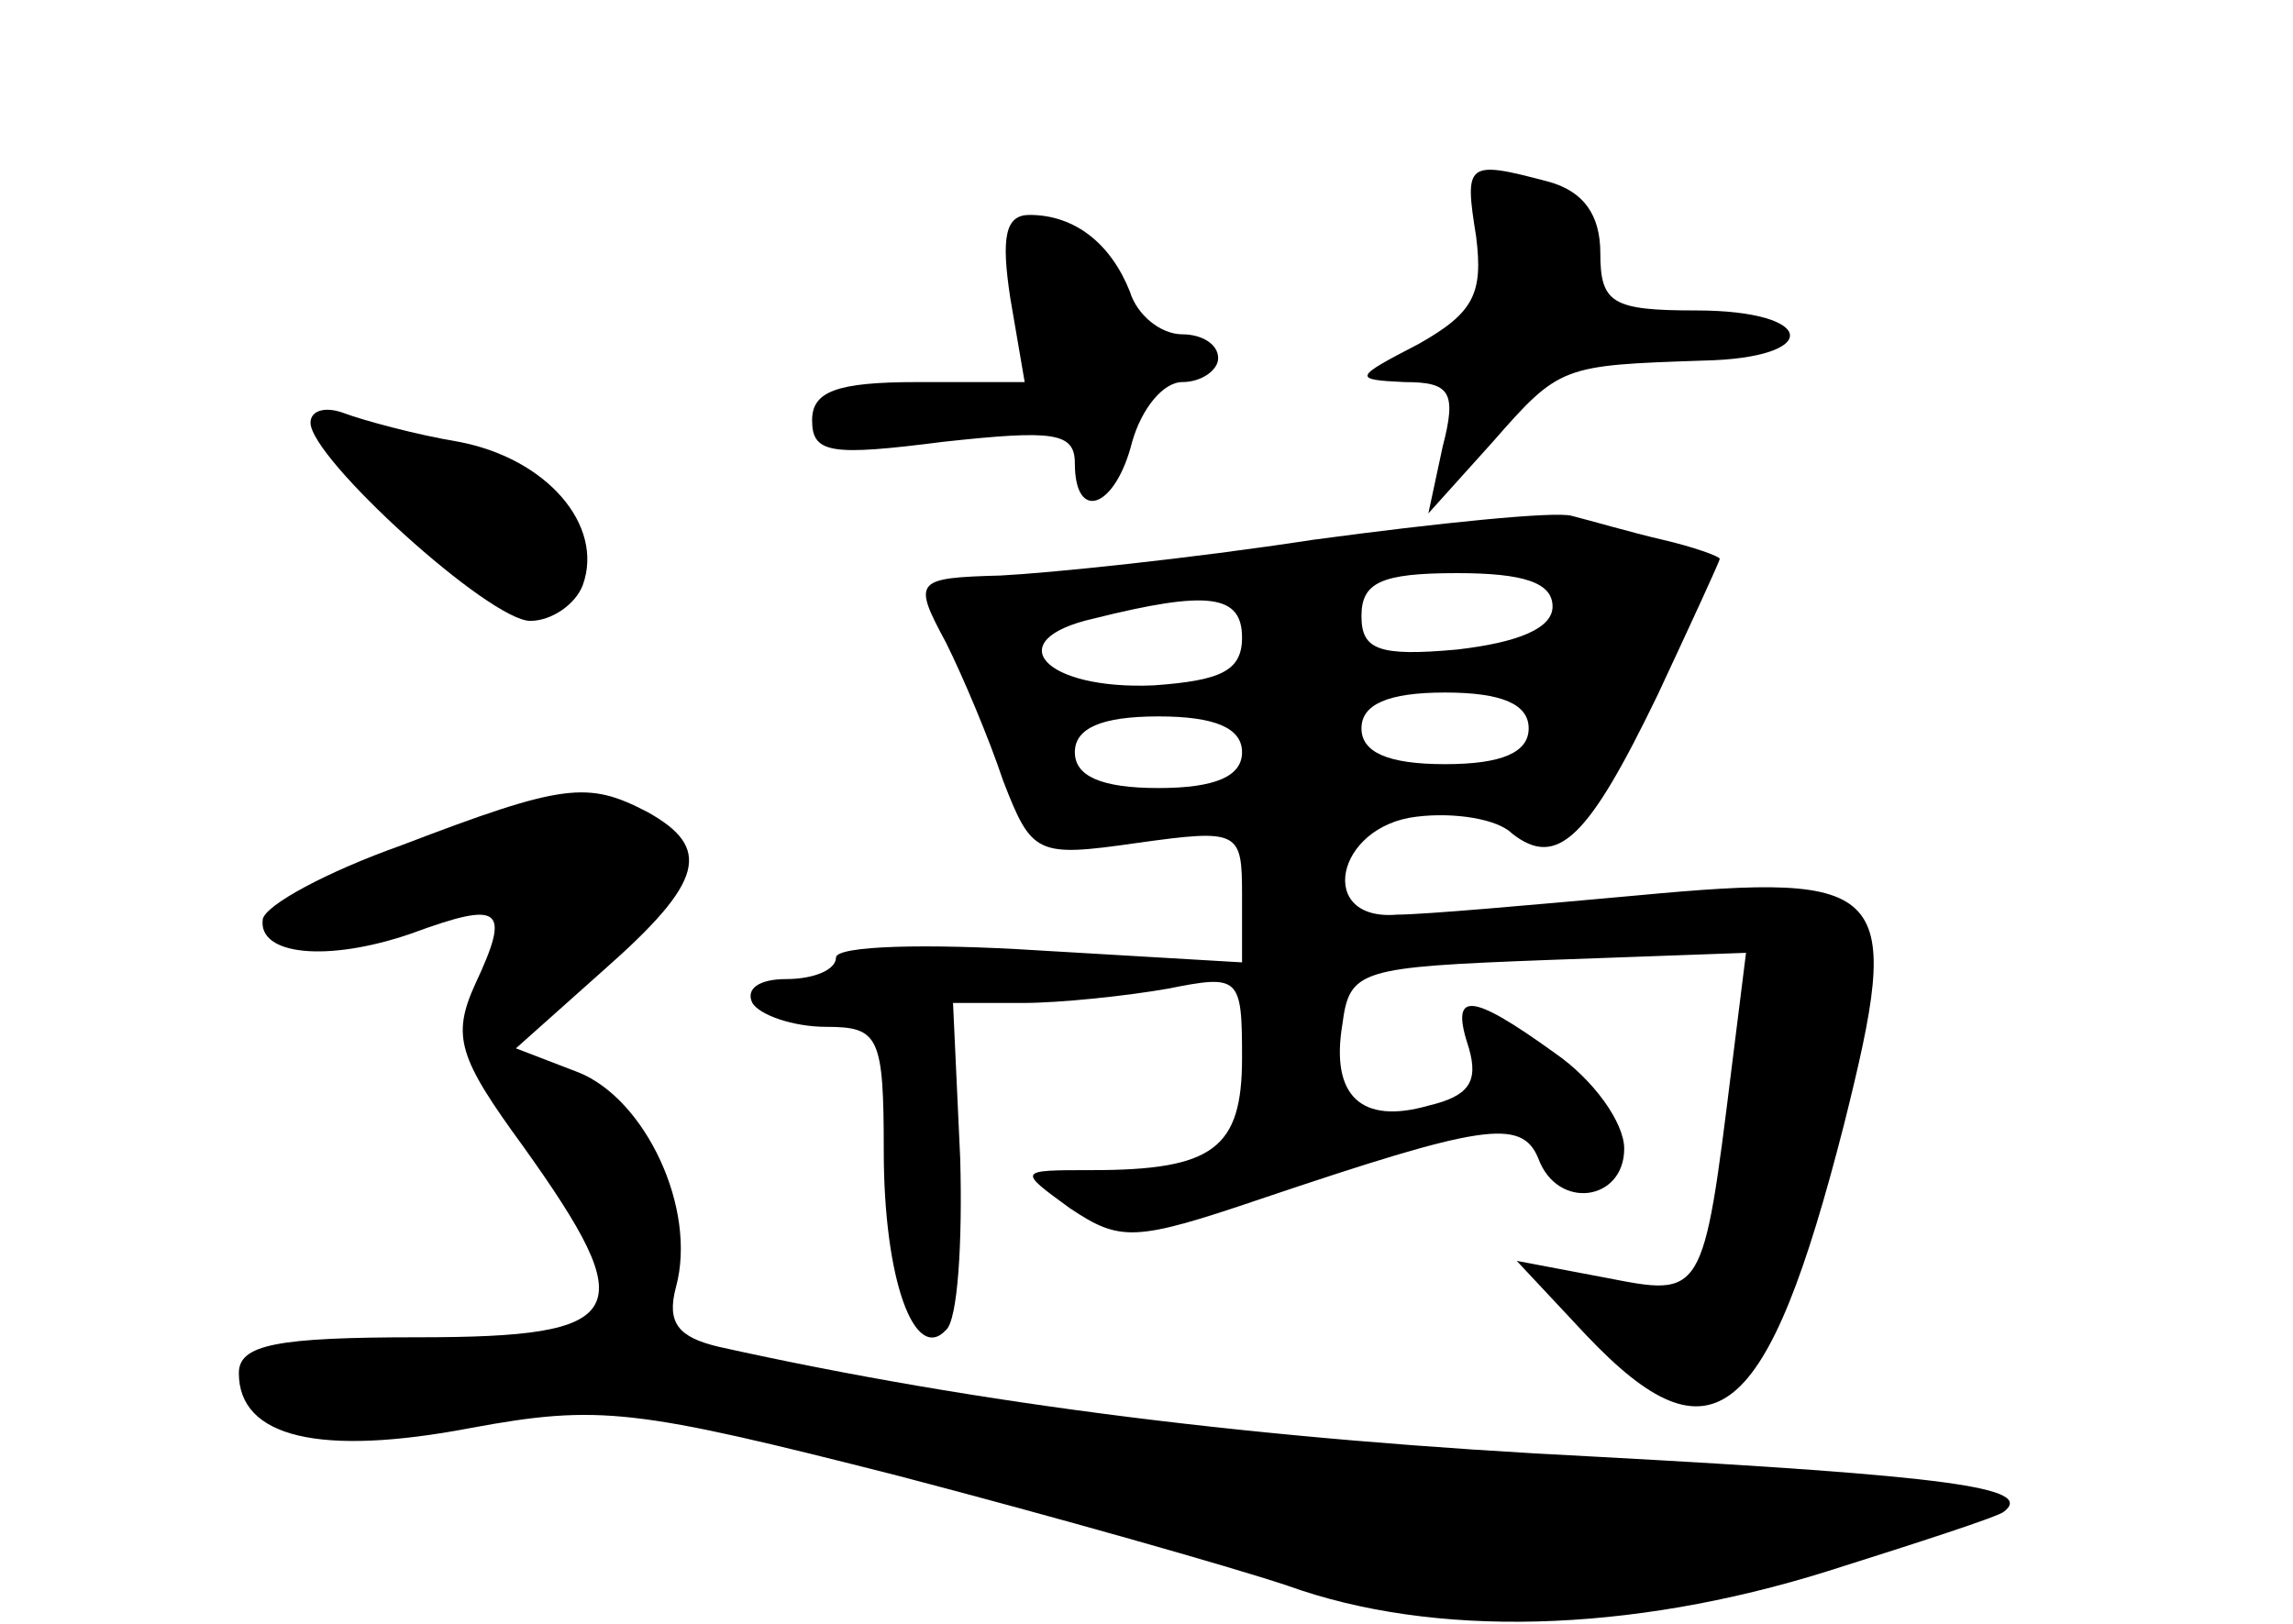 <?xml version="1.0" standalone="no"?>
<!DOCTYPE svg PUBLIC "-//W3C//DTD SVG 20010904//EN"
 "http://www.w3.org/TR/2001/REC-SVG-20010904/DTD/svg10.dtd">
<svg version="1.0" xmlns="http://www.w3.org/2000/svg"
 width="96pt" height="68pt" viewBox="0 0 96 68"
 preserveAspectRatio="xMidYMid meet">
<g transform="translate(0,68) scale(0.1,-0.1)"
fill="#000000" stroke="none">
<path d="M618 581 c3 -24 -1 -32 -24 -45 -27 -14 -28 -15 -6 -16 19 0 22 -4
16 -27 l-6 -28 27 30 c28 32 29 32 88 34 50 1 48 21 -3 21 -35 0 -40 3 -40 24
0 16 -7 26 -22 30 -34 9 -35 8 -30 -23z"/>
<path d="M423 555 l6 -35 -45 0 c-34 0 -44 -4 -44 -16 0 -14 8 -15 55 -9 46 5
55 4 55 -9 0 -25 17 -19 24 9 4 14 13 25 21 25 8 0 15 5 15 10 0 6 -7 10 -15
10 -9 0 -19 8 -22 18 -8 20 -23 32 -42 32 -10 0 -12 -9 -8 -35z"/>
<path d="M130 503 c0 -15 75 -83 92 -83 9 0 19 7 22 15 9 25 -15 53 -52 60
-18 3 -40 9 -48 12 -8 3 -14 1 -14 -4z"/>
<path d="M550 454 c-52 -8 -111 -14 -131 -15 -36 -1 -37 -2 -23 -28 7 -14 18
-40 24 -58 12 -31 14 -32 56 -26 43 6 44 5 44 -22 l0 -28 -85 5 c-47 3 -85 2
-85 -3 0 -5 -9 -9 -21 -9 -11 0 -17 -4 -14 -10 3 -5 17 -10 31 -10 22 0 24 -4
24 -52 0 -54 13 -89 26 -75 5 4 7 37 6 72 l-3 65 29 0 c16 0 44 3 61 6 30 6
31 5 31 -29 0 -38 -12 -47 -63 -47 -31 0 -31 0 -9 -16 21 -14 27 -14 80 4 92
31 109 34 116 17 8 -22 36 -18 36 4 0 11 -13 29 -29 40 -36 26 -44 26 -36 2 4
-14 0 -20 -17 -24 -28 -8 -41 4 -36 34 3 23 7 24 86 27 l83 3 -6 -48 c-12 -97
-12 -96 -53 -88 l-37 7 29 -31 c53 -56 76 -37 108 88 25 100 20 106 -87 96
-44 -4 -89 -8 -100 -8 -34 -3 -26 37 8 41 16 2 34 -1 40 -7 19 -15 32 -2 61
58 14 30 26 56 26 57 0 1 -11 5 -24 8 -13 3 -30 8 -38 10 -7 2 -56 -3 -108
-10z m100 -28 c0 -9 -14 -15 -40 -18 -33 -3 -40 0 -40 14 0 14 8 18 40 18 28
0 40 -4 40 -14z m-130 -13 c0 -14 -9 -18 -37 -20 -46 -2 -65 19 -25 28 48 12
62 10 62 -8z m120 -38 c0 -10 -11 -15 -35 -15 -24 0 -35 5 -35 15 0 10 11 15
35 15 24 0 35 -5 35 -15z m-120 -10 c0 -10 -11 -15 -35 -15 -24 0 -35 5 -35
15 0 10 11 15 35 15 24 0 35 -5 35 -15z"/>
<path d="M168 326 c-31 -11 -57 -25 -58 -31 -2 -15 27 -18 62 -6 38 14 42 11
27 -21 -10 -22 -7 -31 20 -68 50 -70 45 -80 -44 -80 -59 0 -75 -3 -75 -15 0
-27 34 -35 97 -23 54 10 69 8 179 -20 65 -17 139 -38 163 -46 61 -22 143 -20
226 6 38 12 72 23 74 25 13 10 -23 15 -171 23 -140 7 -259 22 -367 46 -17 4
-22 10 -18 25 9 33 -13 79 -41 90 l-26 10 37 33 c42 37 45 51 18 66 -25 13
-35 12 -103 -14z"/>
</g>
</svg>

